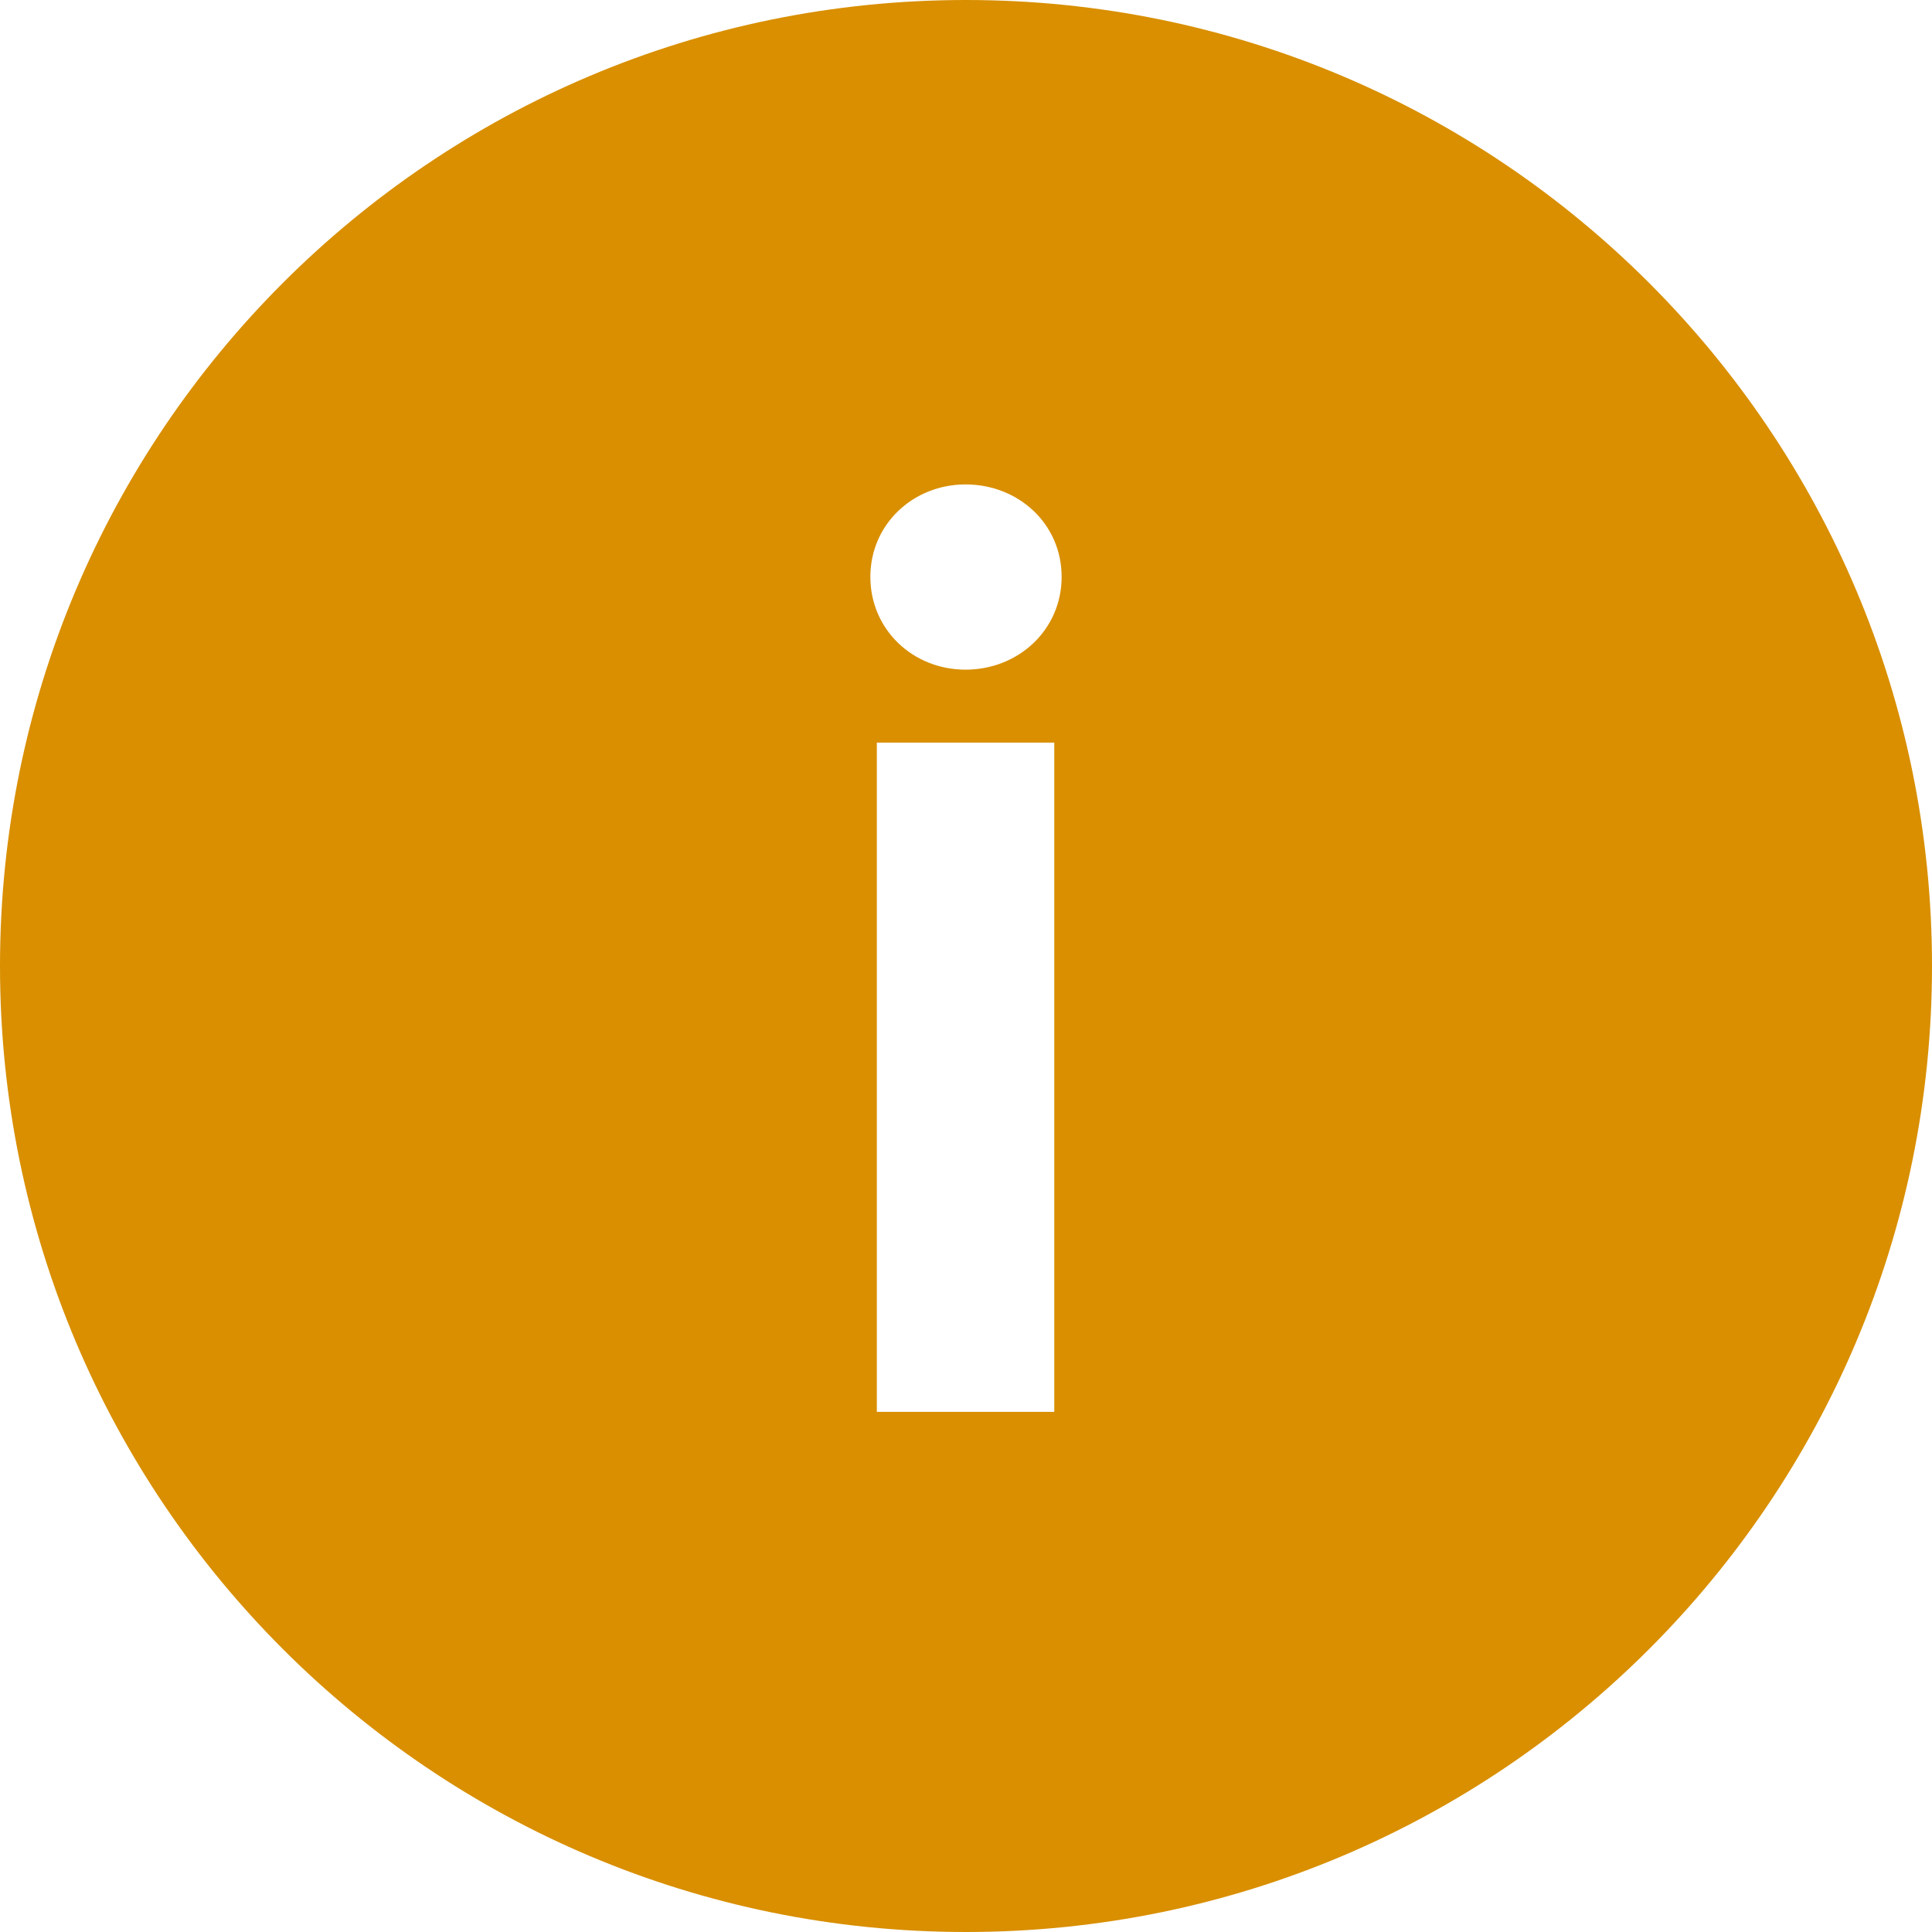 <svg width="26" height="26" viewBox="0 0 26 26" fill="none" xmlns="http://www.w3.org/2000/svg">
<path d="M13 0C5.819 0 0 5.819 0 13C0 20.181 5.819 26 13 26C20.181 26 26 20.181 26 13C26 5.819 20.181 0 13 0ZM14.188 19H11.8V9.994H14.188V19ZM12.994 9.012C12.287 9.012 11.713 8.475 11.713 7.763C11.713 7.05 12.294 6.519 12.994 6.519C13.706 6.519 14.287 7.05 14.287 7.763C14.287 8.475 13.706 9.012 12.994 9.012Z" fill="#D98F00"/>
</svg>